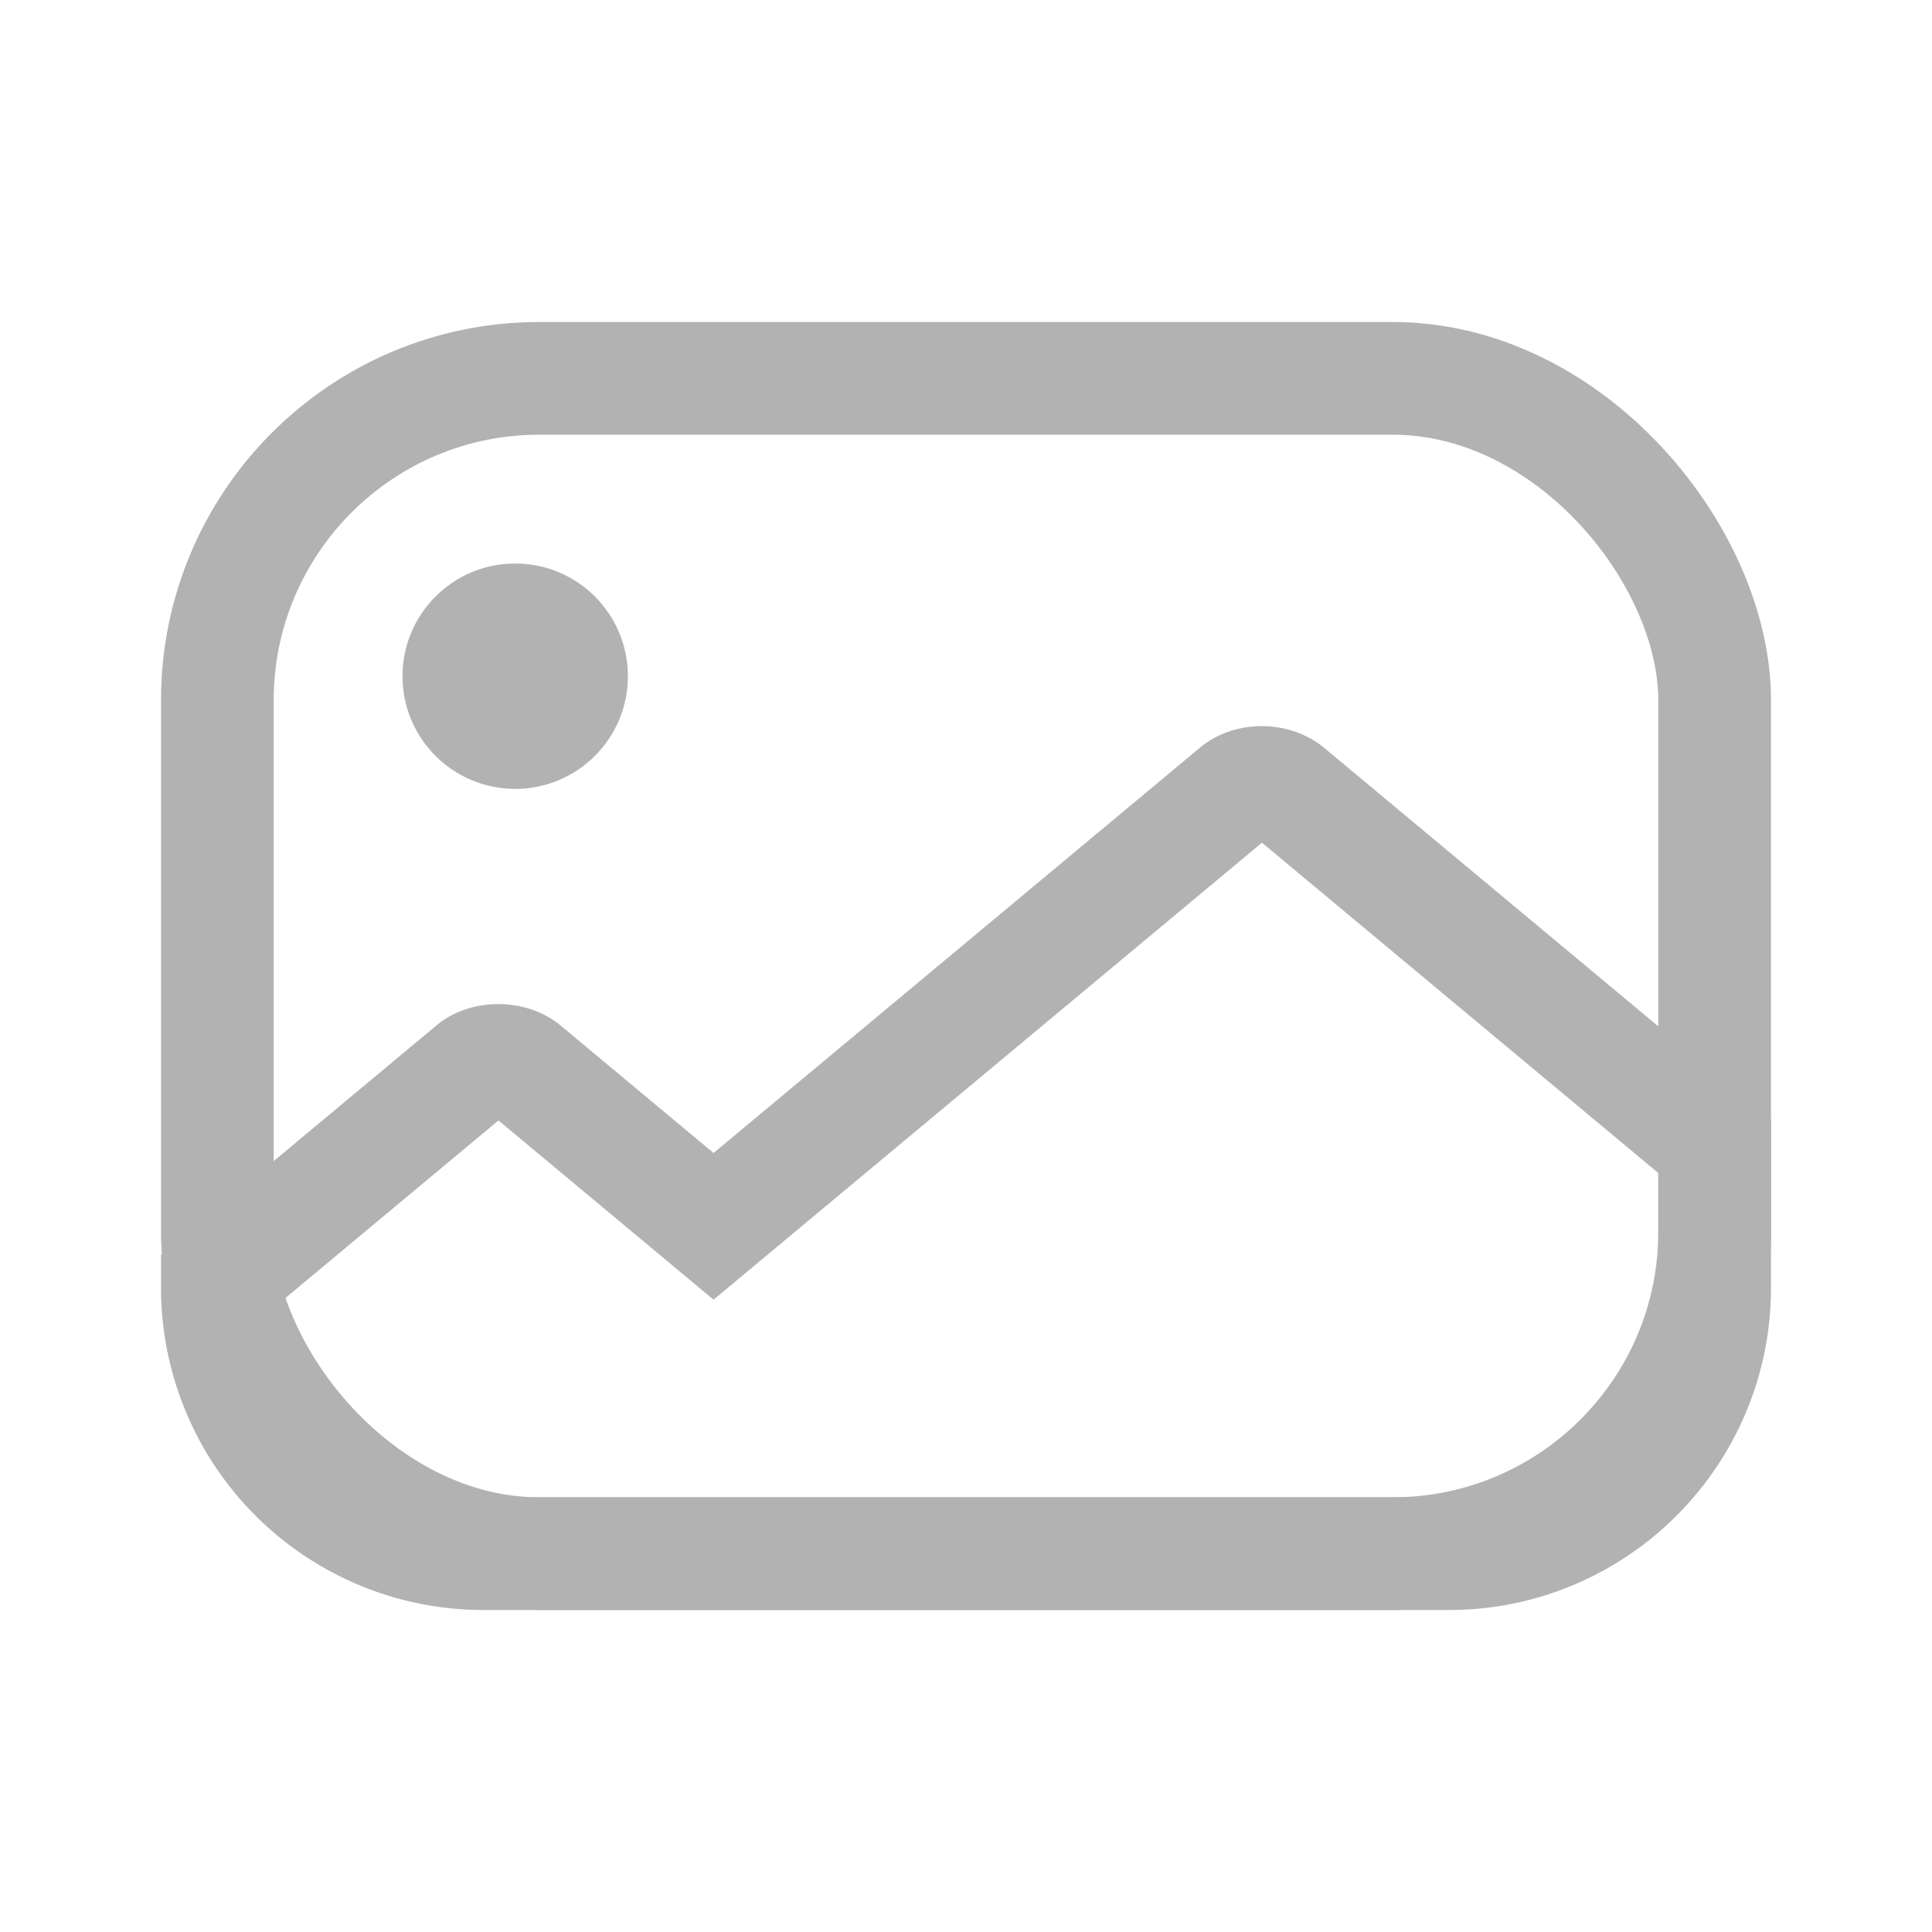 <svg xmlns="http://www.w3.org/2000/svg" width="24" height="24" viewBox="0 0 24 24">
    <g fill="none" fill-rule="evenodd">
        <rect width="18.6" height="14.6" x="2.7" y="4.7" stroke="#B2B2B2" stroke-width="1.4" rx="4"/>
        <path stroke="#B2B2B2" stroke-width="1.4" d="M21.3 14.244L16.004 9.83c-.174-.145-.48-.145-.648-.006l-6.492 5.41-2.347-1.956c-.166-.138-.483-.14-.646-.003L2.7 15.918v.1A3.305 3.305 0 0 0 6 19.3h12c1.821 0 3.3-1.48 3.3-3.305v-1.751z"/>
        <circle cx="6.4" cy="8.4" r="1.4" fill="#B2B2B2"/>
    </g>
</svg>

